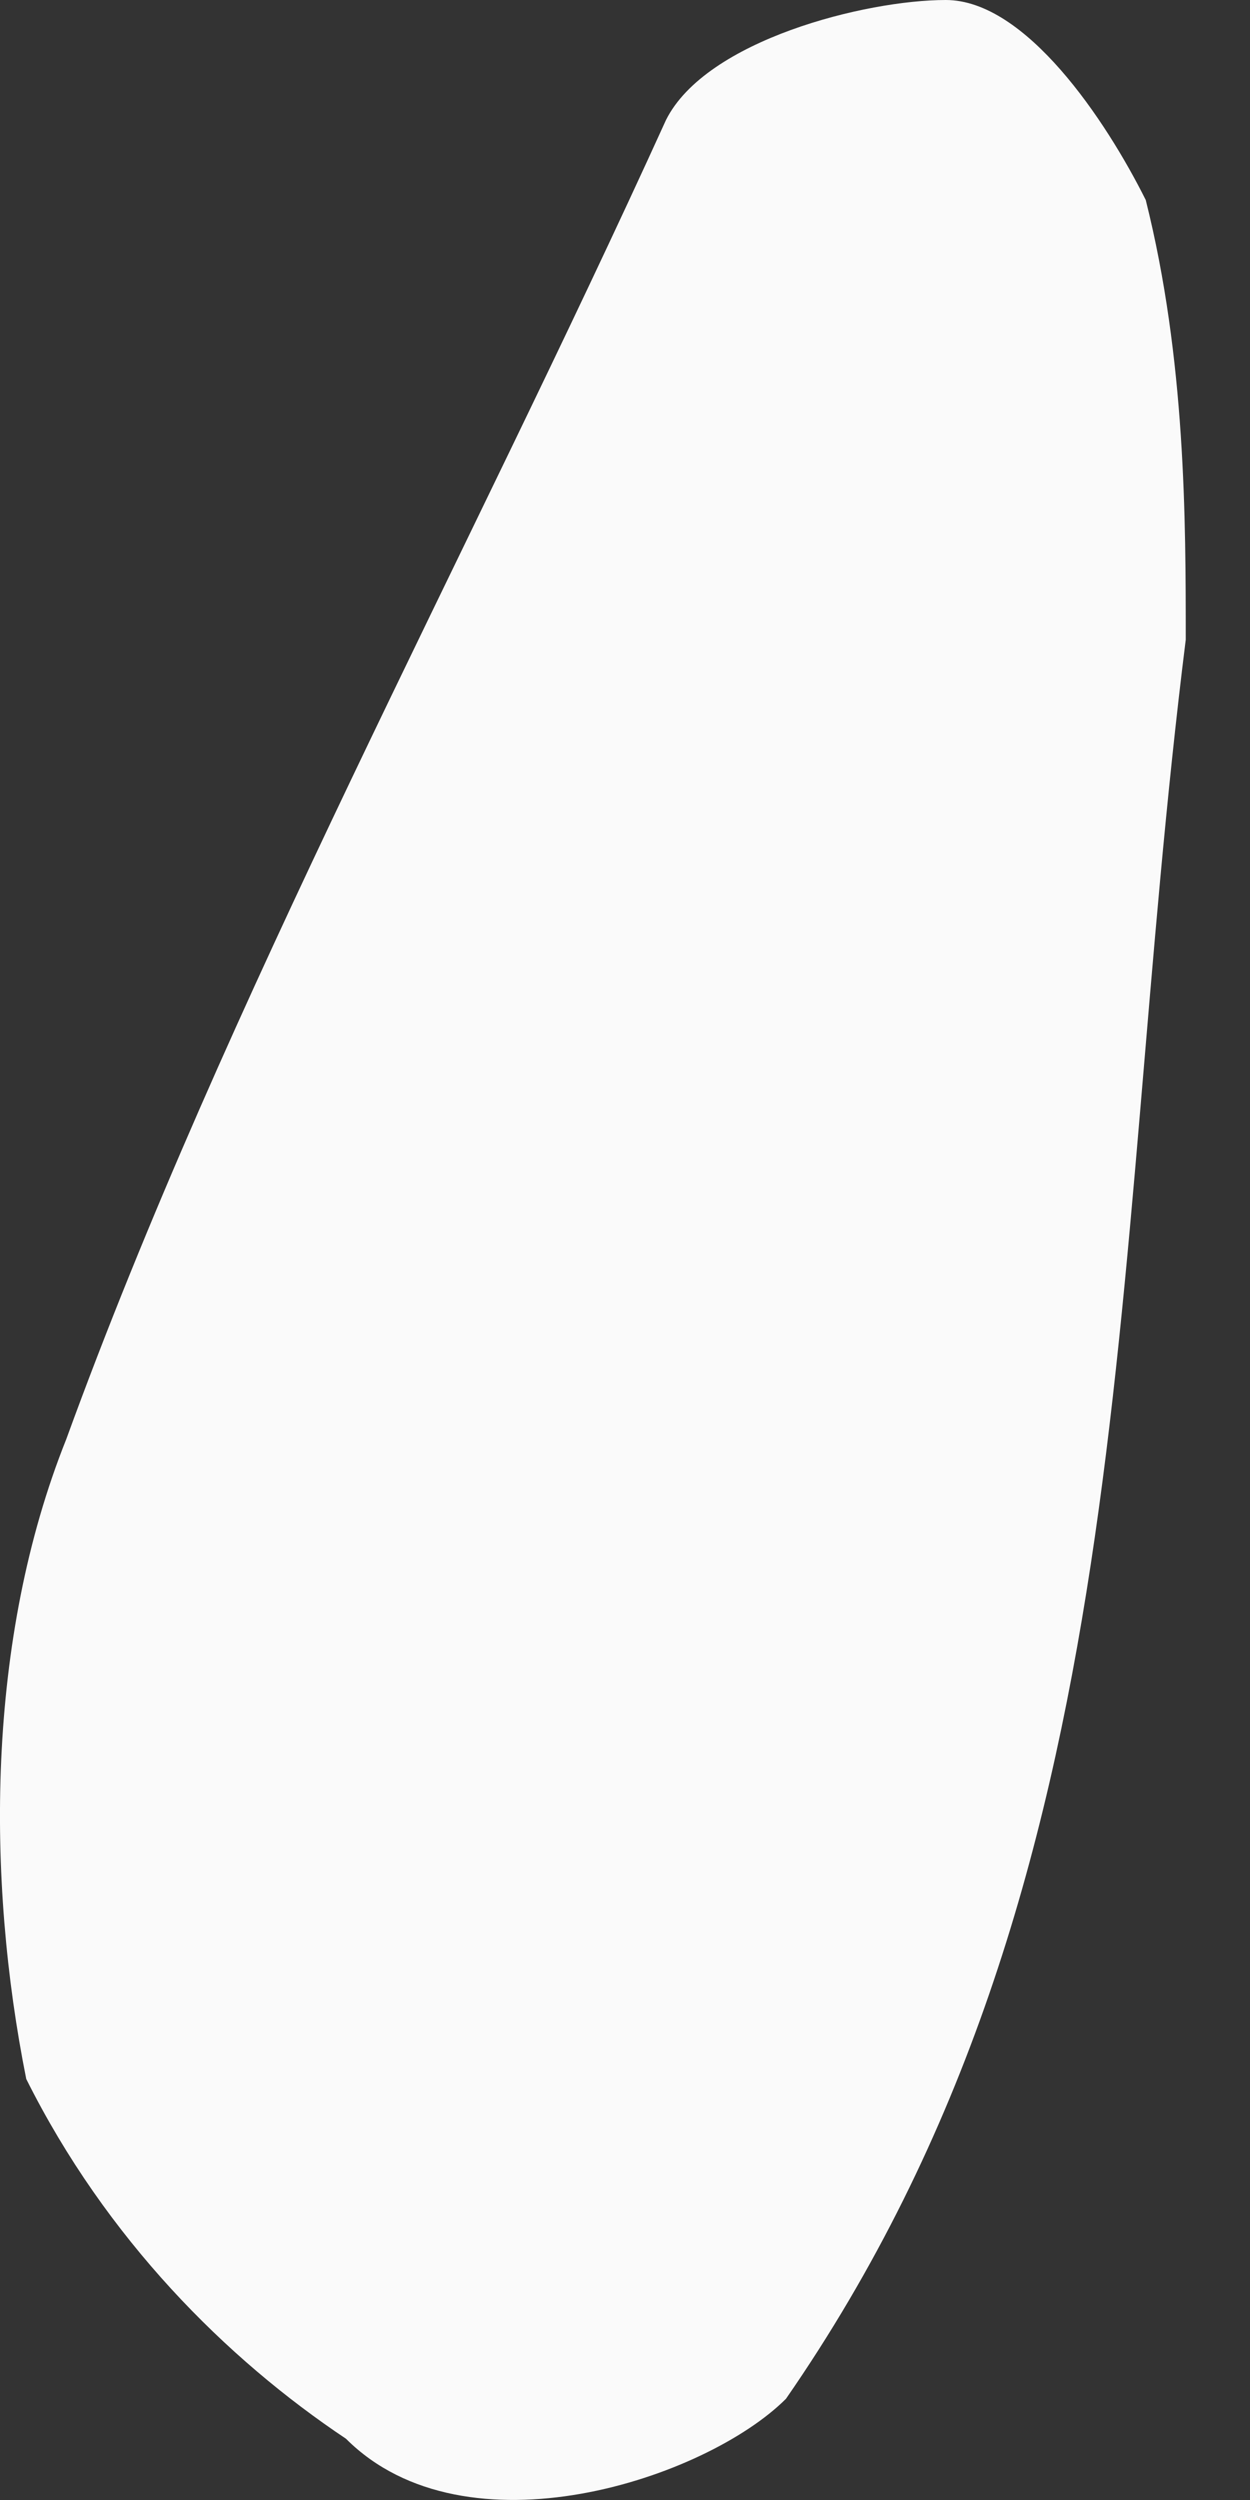 <svg width="5" height="10" viewBox="0 0 5 10" fill="none" xmlns="http://www.w3.org/2000/svg">
<rect x="0" y="0" width="5" height="10" fill="#333333" stroke="none"/>
<path fill-rule="evenodd" clip-rule="evenodd" d="M1.384 9.755C1.864 10.235 2.824 9.915 3.144 9.595C4.583 7.516 4.423 5.118 4.743 2.559C4.743 2.079 4.743 1.439 4.583 0.8C4.423 0.48 4.103 0 3.783 0C3.463 0 2.824 0.16 2.664 0.48C1.864 2.239 0.905 3.998 0.265 5.757C-0.055 6.557 -0.055 7.516 0.105 8.316C0.425 8.956 0.905 9.435 1.384 9.755Z" fill="#FAFAFA"/>
</svg>
